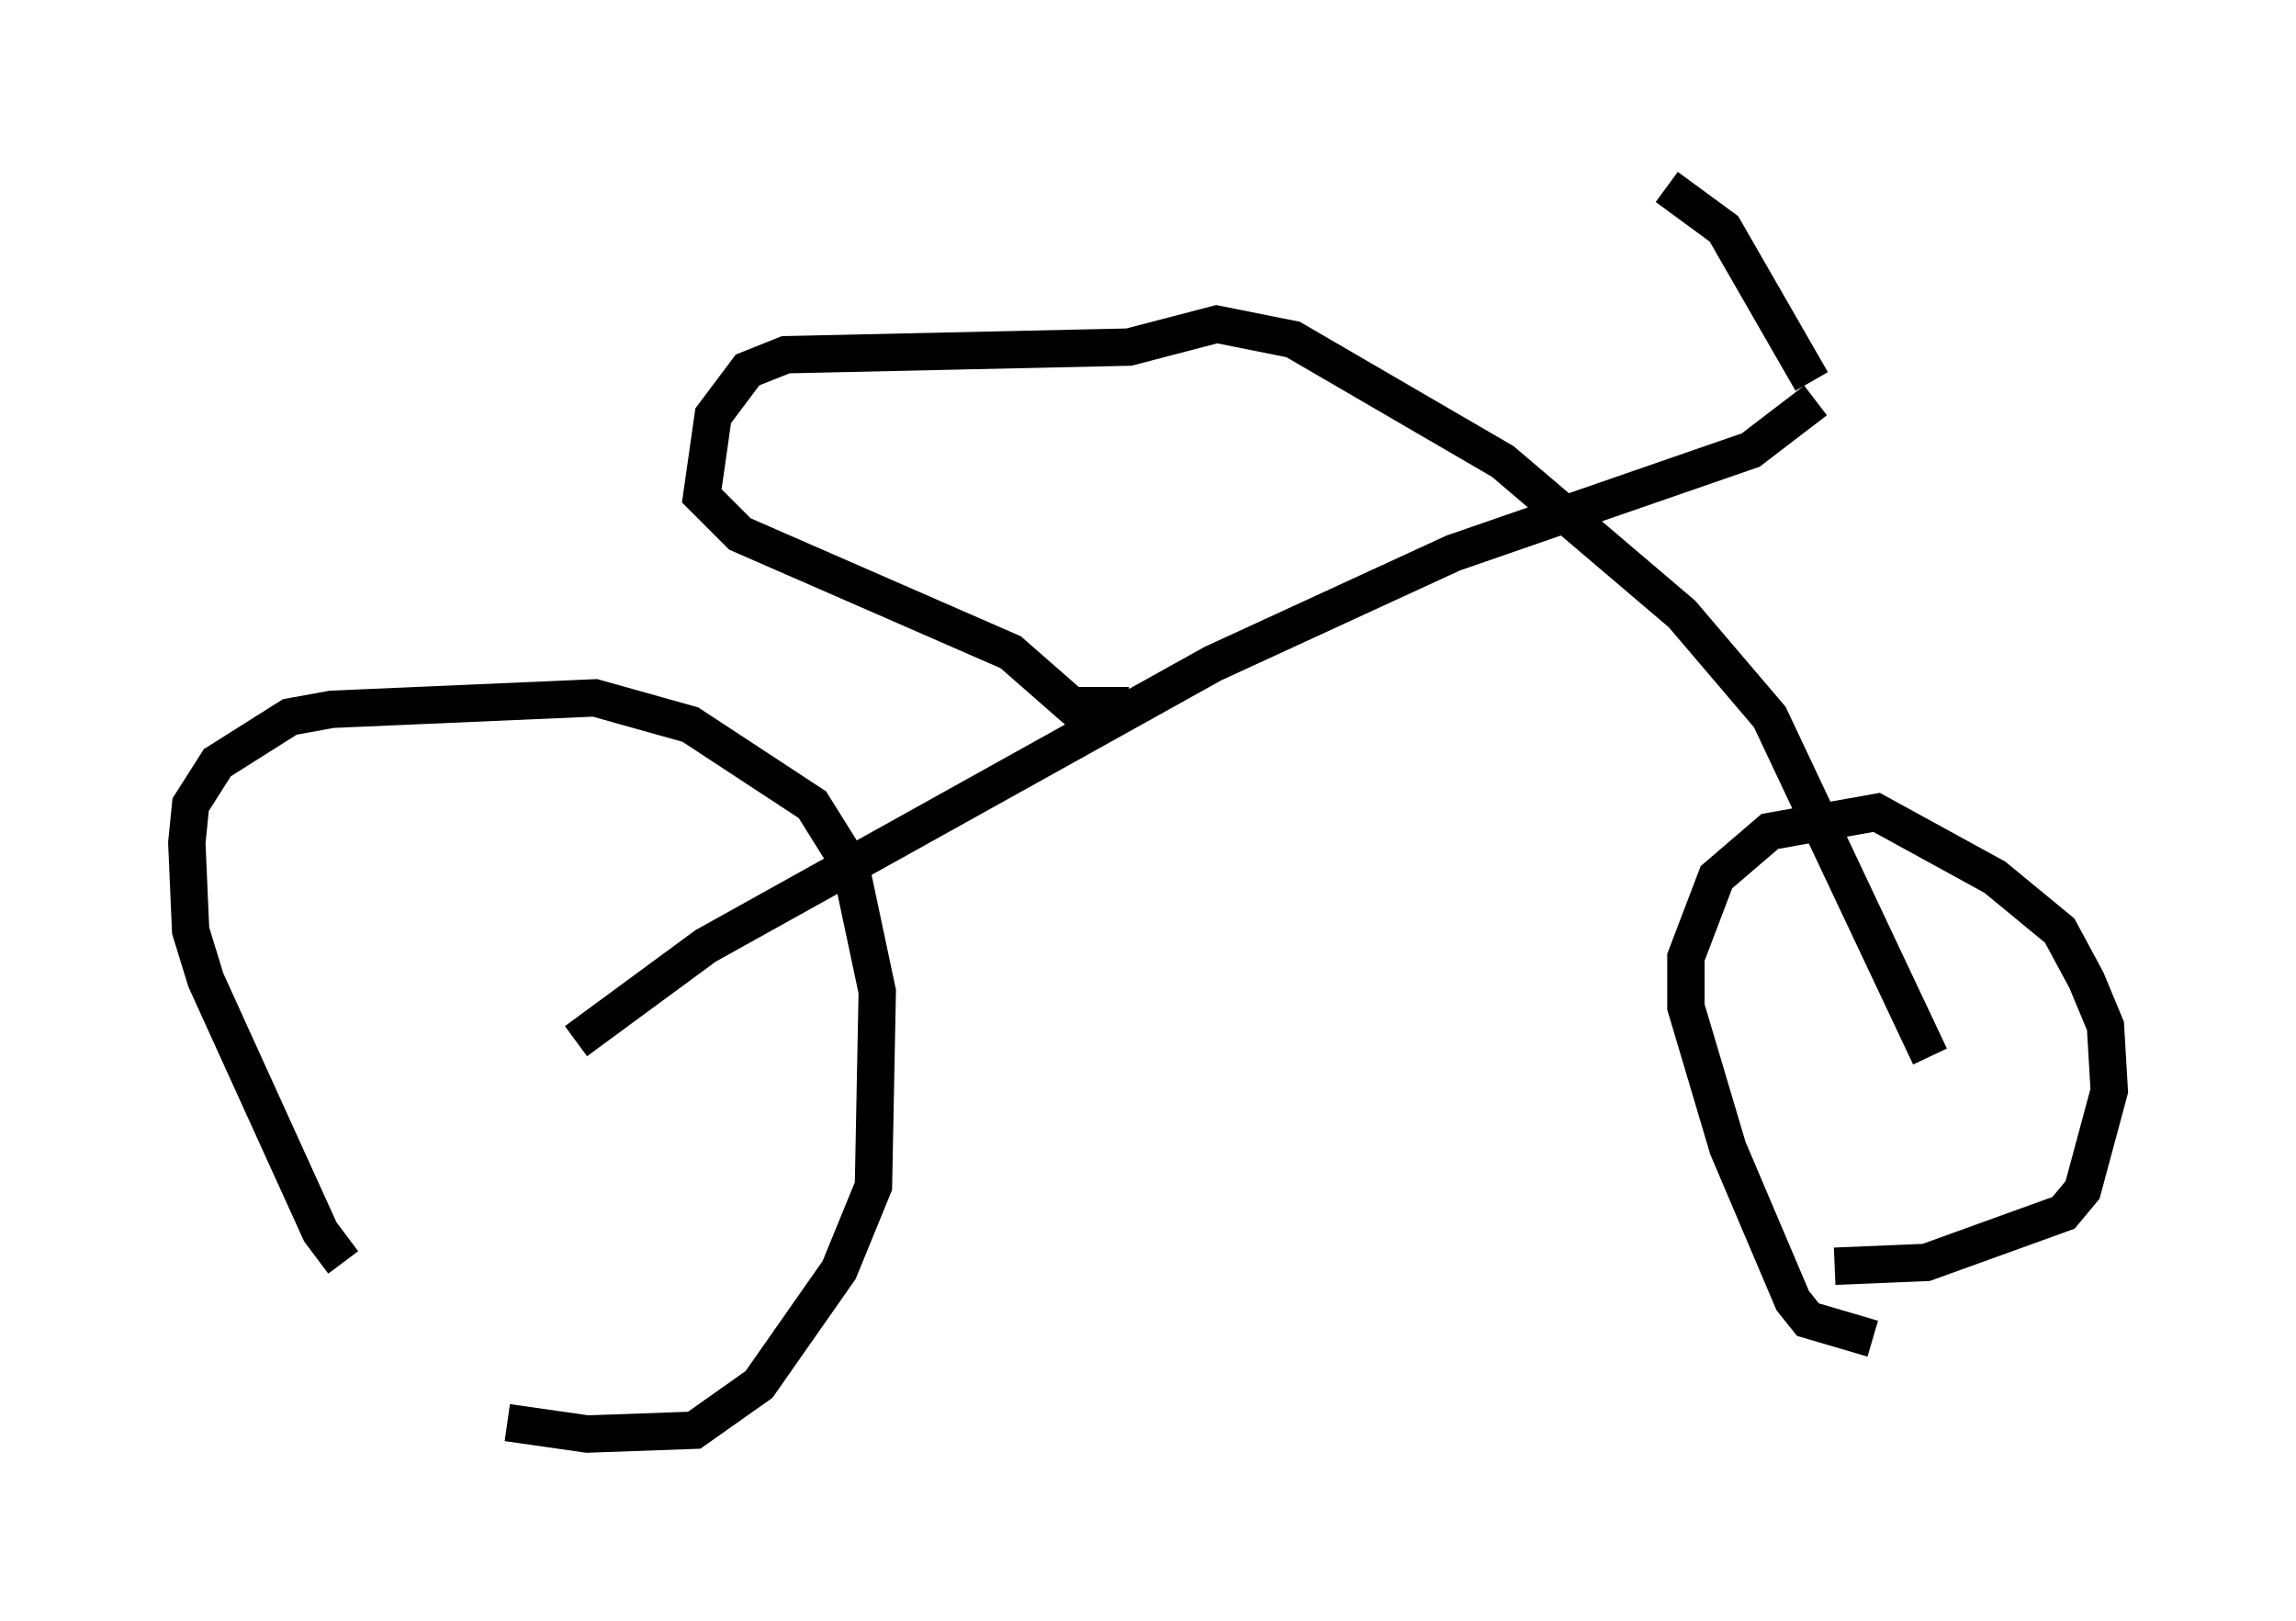 <?xml version="1.0" encoding="utf-8" ?>
<svg baseProfile="full" height="43.382" version="1.1" width="61.451" xmlns="http://www.w3.org/2000/svg" xmlns:ev="http://www.w3.org/2001/xml-events" xmlns:xlink="http://www.w3.org/1999/xlink"><defs /><rect fill="white" height="43.382" width="61.451" x="0" y="0" /><path d="M10.513, 34.502 m-1.327, -0.715 l-0.613, -0.817 -3.063, -6.738 l-0.408, -1.327 -0.102, -2.348 l0.102, -1.021 0.715, -1.123 l1.94, -1.225 1.123, -0.204 l7.044, -0.306 2.552, 0.715 l3.267, 2.144 1.021, 1.633 l0.715, 3.369 -0.102, 5.206 l-0.919, 2.246 -2.144, 3.063 l-1.735, 1.225 -2.858, 0.102 l-2.144, -0.306 m36.546, -2.246 l-1.735, -0.51 -0.408, -0.51 l-1.735, -4.083 -1.123, -3.777 l0.0, -1.327 0.817, -2.144 l1.429, -1.225 2.858, -0.51 l3.165, 1.735 1.735, 1.429 l0.715, 1.327 0.51, 1.225 l0.102, 1.735 -0.715, 2.654 l-0.51, 0.613 -3.675, 1.327 l-2.45, 0.102 m-33.688, -6.023 l3.471, -2.552 13.577, -7.554 l6.431, -2.96 7.963, -2.756 l1.735, -1.327 m3.063, 17.559 l-4.288, -9.086 -2.348, -2.756 l-4.798, -4.083 -5.615, -3.267 l-2.042, -0.408 -2.348, 0.613 l-9.188, 0.204 -1.021, 0.408 l-0.919, 1.225 -0.306, 2.144 l1.021, 1.021 7.248, 3.165 l1.633, 1.429 1.531, 0.0 m18.273, -8.677 l-2.348, -4.083 -1.531, -1.123 " fill="none" stroke="black" stroke-width="1" /></svg>